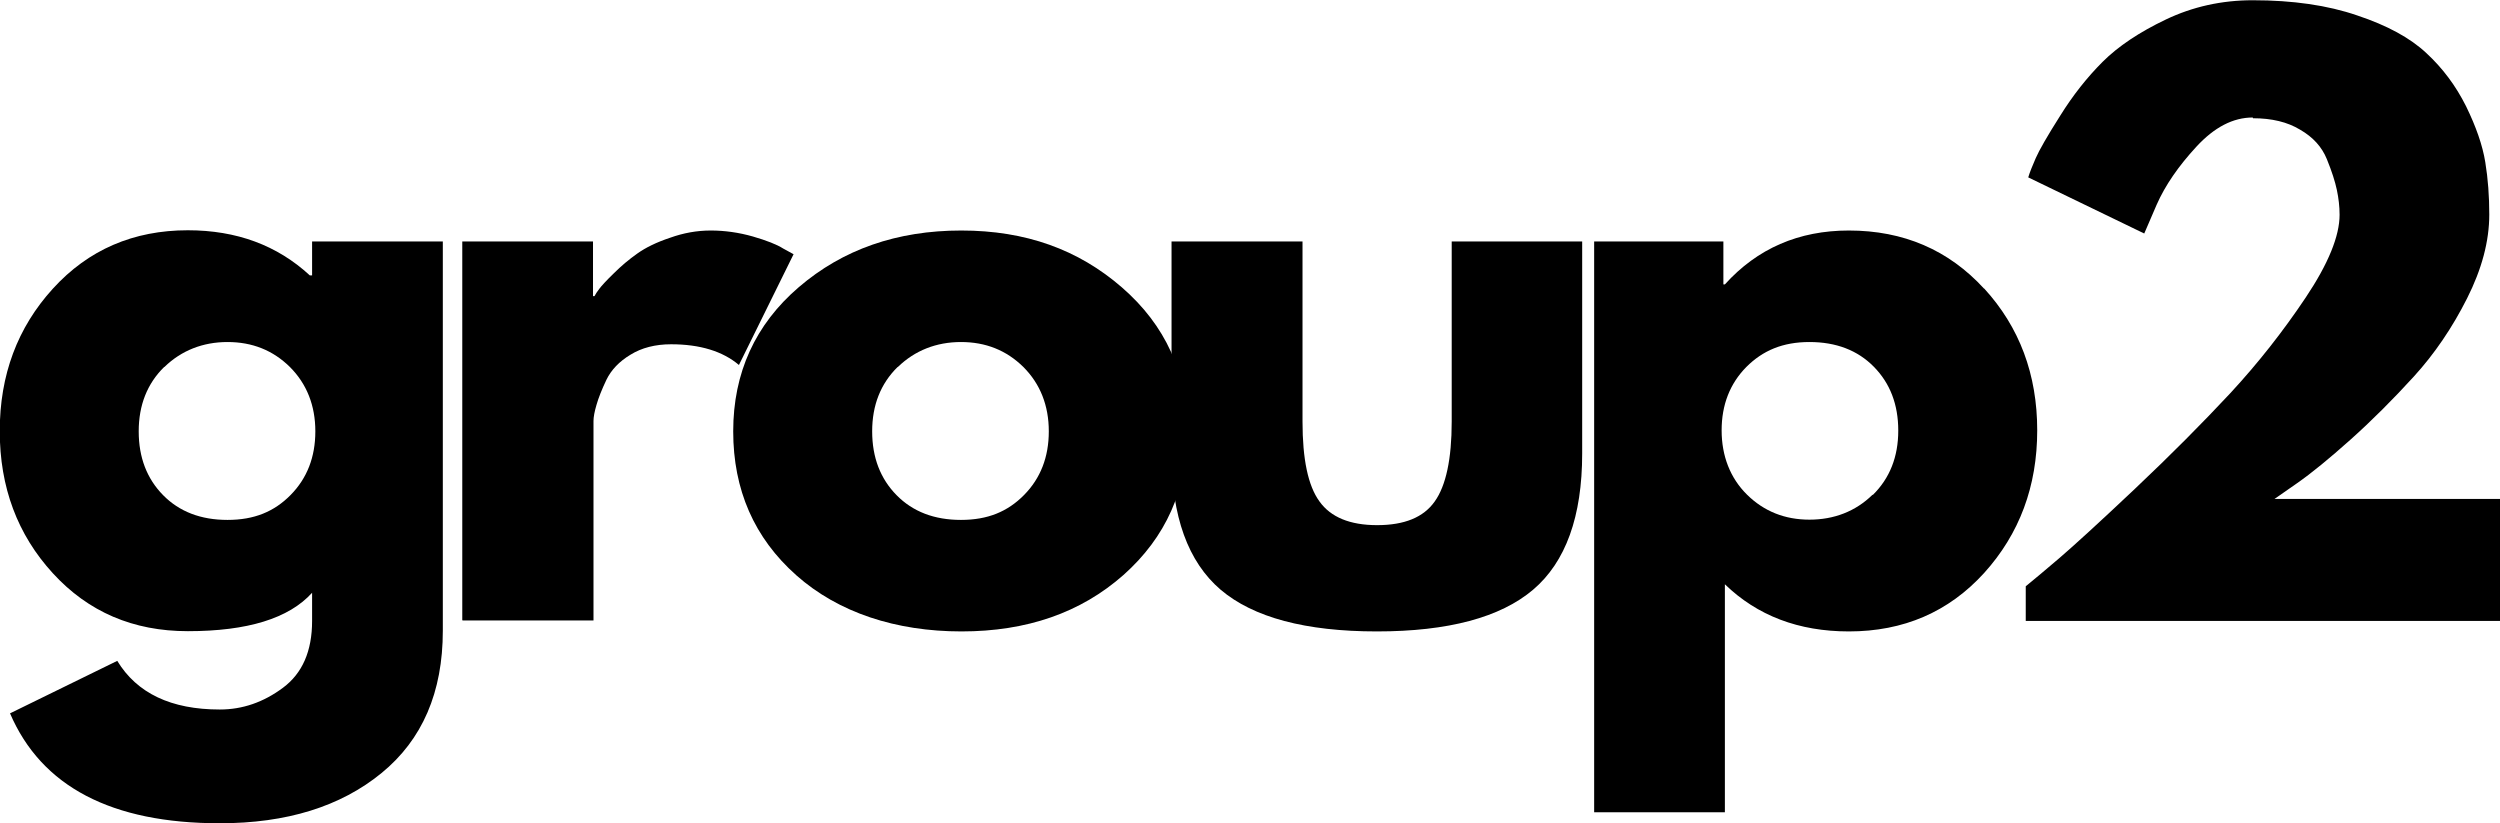 <?xml version="1.0" encoding="UTF-8"?>
<svg id="Layer_1" data-name="Layer 1" xmlns="http://www.w3.org/2000/svg" viewBox="0 0 100.21 33">
  <path d="M.41,28.59l4.29-2.1c.79,1.3,2.16,1.95,4.11,1.95,.91,0,1.75-.29,2.53-.87,.78-.58,1.17-1.47,1.17-2.68v-1.13c-.93,1.03-2.59,1.54-4.98,1.54-2.19,0-3.99-.77-5.41-2.32-1.42-1.55-2.13-3.45-2.13-5.7s.71-4.15,2.13-5.71c1.42-1.56,3.23-2.34,5.41-2.34,1.95,0,3.58,.6,4.89,1.81h.09v-1.36h5.24v15.6c0,2.47-.82,4.37-2.46,5.71-1.64,1.34-3.8,2.01-6.48,2.01-4.34,0-7.15-1.47-8.41-4.41ZM6.58,14.71c-.68,.67-1.02,1.53-1.02,2.58s.33,1.9,.98,2.56c.65,.66,1.51,.99,2.58,.99s1.87-.33,2.53-1c.66-.67,.99-1.52,.99-2.55s-.34-1.9-1.02-2.58c-.68-.67-1.51-1-2.5-1s-1.85,.34-2.53,1Z"/>
  <path d="M18.53,24.86V9.68h5.24v2.19h.06c.04-.08,.1-.17,.19-.29,.09-.12,.28-.33,.58-.62,.3-.3,.61-.56,.95-.8,.34-.24,.77-.45,1.31-.63,.53-.19,1.07-.29,1.63-.29s1.13,.08,1.69,.24c.55,.16,.96,.32,1.21,.48l.42,.23-2.19,4.44c-.65-.55-1.56-.83-2.72-.83-.63,0-1.18,.14-1.63,.42-.45,.27-.77,.61-.96,1-.19,.4-.32,.73-.4,1.01-.08,.27-.12,.49-.12,.65v7.99h-5.24Z"/>
  <path d="M31.92,23.06c-1.69-1.5-2.53-3.43-2.53-5.77s.88-4.28,2.63-5.78c1.76-1.51,3.93-2.27,6.51-2.27s4.69,.76,6.44,2.28c1.75,1.52,2.62,3.44,2.62,5.77s-.86,4.25-2.56,5.76c-1.71,1.51-3.87,2.26-6.49,2.26s-4.93-.75-6.62-2.25Zm4.06-8.35c-.68,.67-1.02,1.53-1.02,2.58s.33,1.9,.98,2.56c.65,.66,1.51,.99,2.58,.99s1.87-.33,2.53-1c.66-.67,.99-1.52,.99-2.55s-.34-1.9-1.02-2.58c-.68-.67-1.51-1-2.5-1s-1.85,.34-2.53,1Z"/>
  <path d="M52.21,9.68v7.22c0,1.5,.22,2.57,.68,3.2,.45,.63,1.22,.95,2.31,.95s1.86-.31,2.31-.95c.45-.63,.68-1.7,.68-3.2v-7.22h5.23v8.5c0,2.52-.66,4.35-1.97,5.46-1.31,1.11-3.4,1.67-6.26,1.67s-4.95-.56-6.26-1.67c-1.31-1.12-1.97-2.94-1.97-5.46V9.68h5.24Z"/>
  <path d="M79.53,11.56c1.42,1.55,2.13,3.45,2.13,5.69s-.71,4.15-2.13,5.72c-1.42,1.56-3.23,2.34-5.42,2.34-2.01,0-3.67-.63-4.97-1.89v9.14h-5.24V9.68h5.18v1.72h.06c1.3-1.44,2.96-2.16,4.97-2.16,2.19,0,4,.78,5.42,2.33Zm-4.46,8.28c.68-.67,1.02-1.53,1.02-2.58s-.33-1.9-.98-2.56c-.65-.66-1.51-.99-2.58-.99s-1.87,.34-2.53,1c-.66,.67-.99,1.52-.99,2.54s.34,1.91,1.02,2.58c.68,.67,1.52,1,2.5,1s1.85-.33,2.53-1Z"/>
  <path d="M90.3,4.71c-.79,0-1.54,.39-2.26,1.17-.72,.78-1.25,1.55-1.59,2.32l-.5,1.16-4.65-2.25c.06-.2,.16-.45,.3-.77,.14-.32,.46-.88,.98-1.7,.51-.82,1.08-1.54,1.7-2.16,.62-.62,1.47-1.19,2.54-1.7,1.07-.51,2.23-.77,3.48-.77,1.6,0,3,.2,4.19,.61,1.2,.4,2.12,.9,2.77,1.51,.65,.6,1.18,1.31,1.59,2.13,.4,.82,.66,1.56,.77,2.24,.11,.67,.16,1.37,.16,2.1,0,1.07-.3,2.19-.89,3.36-.59,1.17-1.3,2.22-2.14,3.14-.84,.92-1.68,1.76-2.53,2.52-.85,.76-1.57,1.35-2.16,1.76l-.89,.62h9.06v4.89h-19.03v-1.39c.33-.27,.79-.65,1.36-1.14,.57-.49,1.58-1.41,3.02-2.77,1.44-1.36,2.71-2.64,3.82-3.83,1.11-1.2,2.11-2.47,3.02-3.83,.91-1.36,1.36-2.47,1.36-3.32,0-.33-.04-.67-.11-1-.07-.33-.2-.74-.4-1.23-.2-.49-.55-.88-1.07-1.18-.51-.31-1.14-.46-1.89-.46Z"/>
</svg>